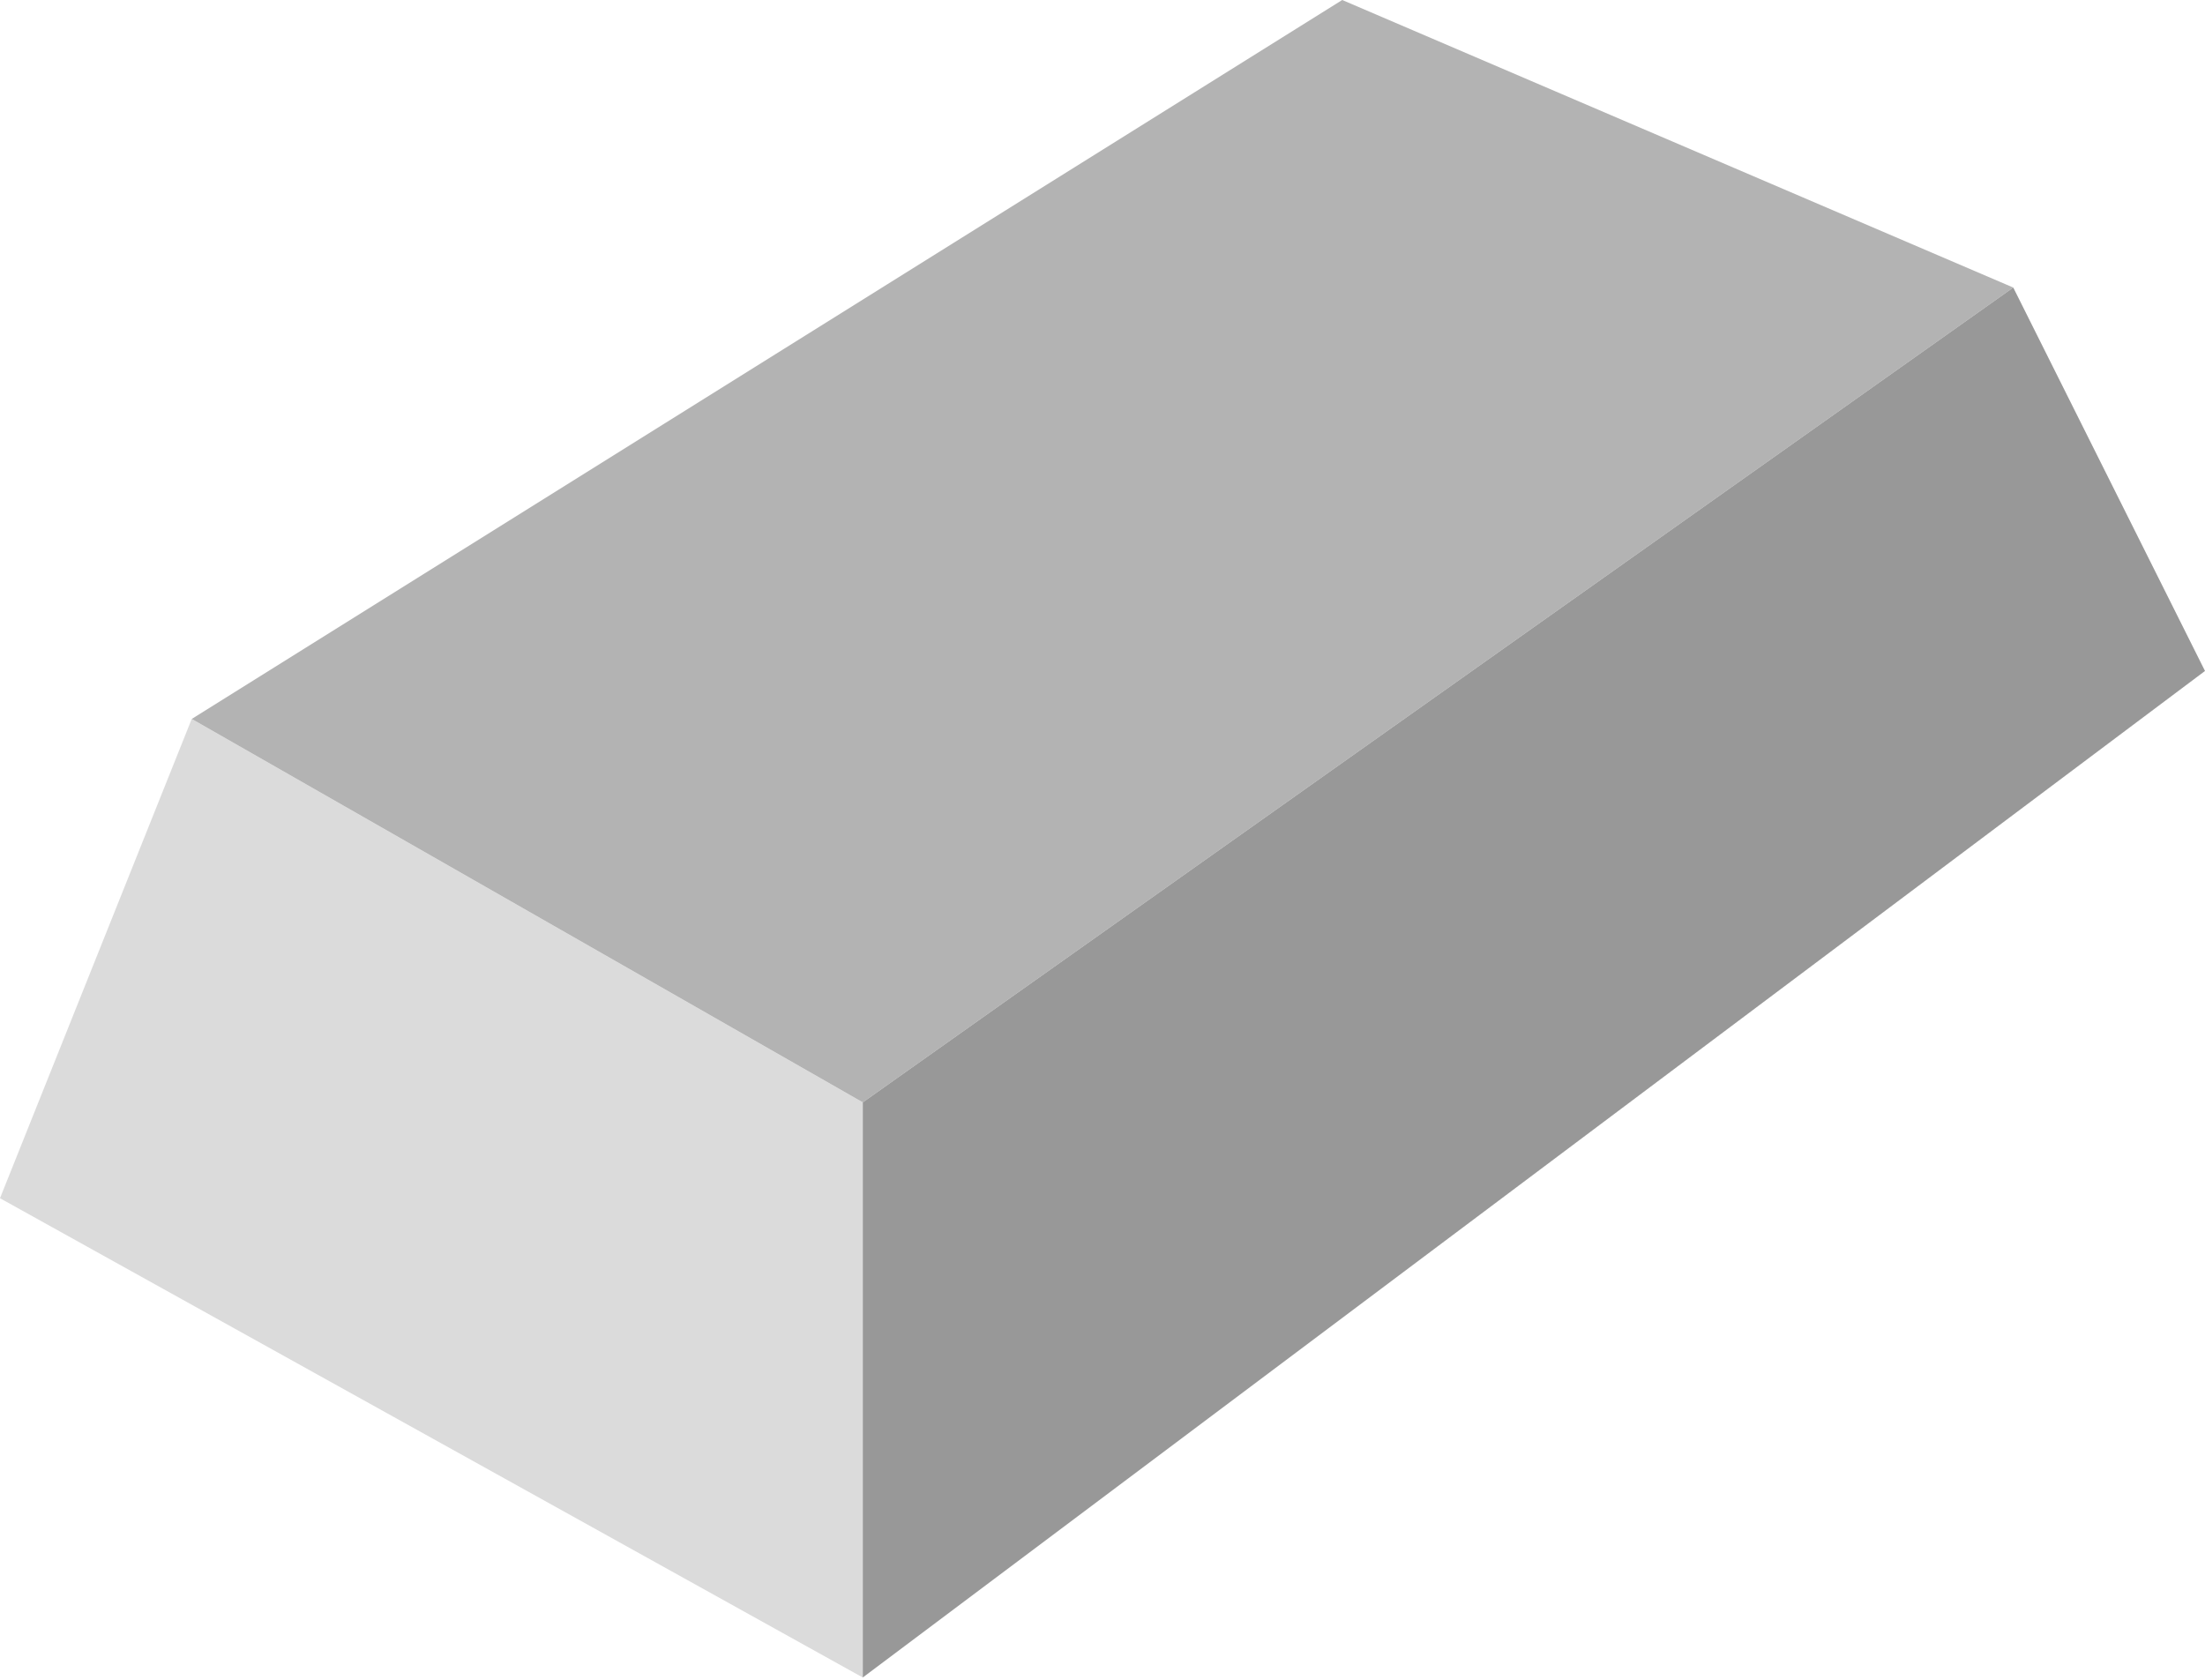 <svg width="21" height="16" viewBox="0 0 21 16" fill="none" xmlns="http://www.w3.org/2000/svg">
<path d="M1.826 6.848L8.217 10.5V15.978L0 11.413L1.826 6.848Z" fill="#DBDBDB"/>
<path d="M12.783 0L19.174 2.739L8.217 10.5L1.826 6.848L12.783 0Z" fill="#B3B3B3"/>
<path d="M8.217 10.5L19.174 2.739L21 6.391L8.217 15.978V10.5Z" fill="#989898"/>
</svg>
